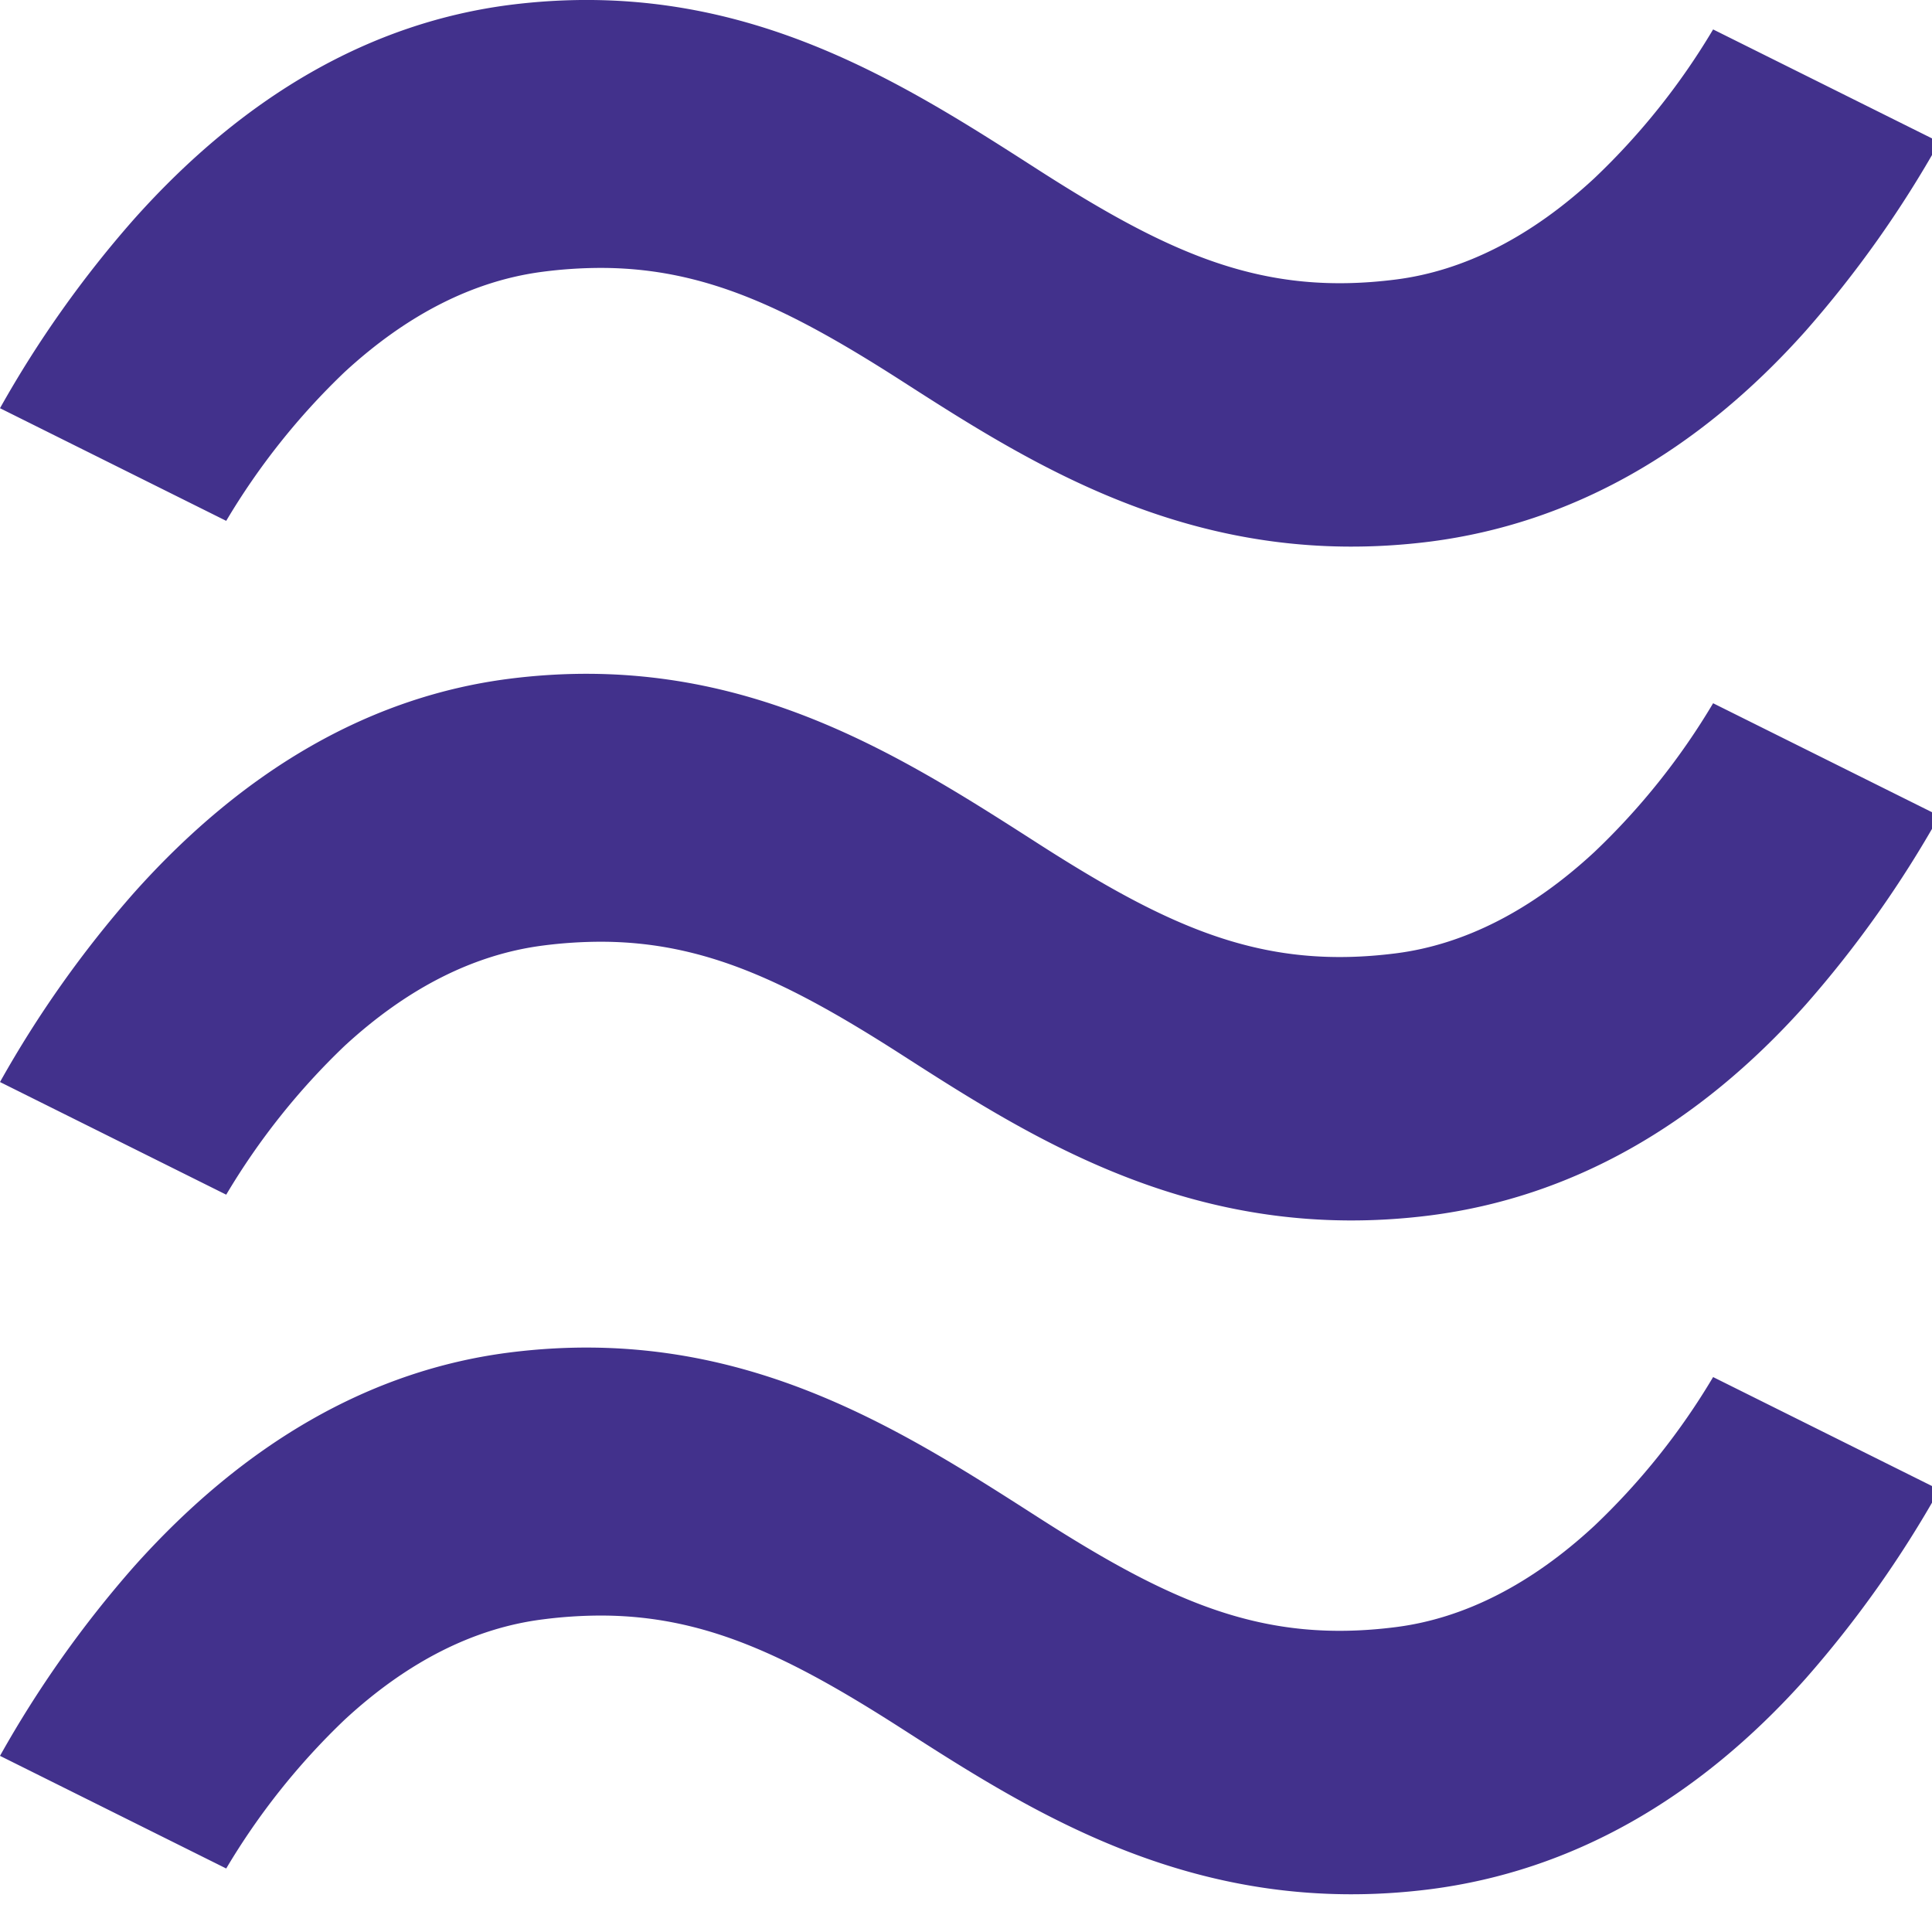 <?xml version="1.0" encoding="UTF-8" standalone="no"?>
<!-- Created with Inkscape (http://www.inkscape.org/) -->

<svg xmlns:dc="http://purl.org/dc/elements/1.1/" 
    xmlns:cc="http://creativecommons.org/ns#" 
    xmlns:rdf="http://www.w3.org/1999/02/22-rdf-syntax-ns#" 
    xmlns:svg="http://www.w3.org/2000/svg" 
    xmlns="http://www.w3.org/2000/svg" 
    xmlns:sodipodi="http://sodipodi.sourceforge.net/DTD/sodipodi-0.dtd" 
    xmlns:inkscape="http://www.inkscape.org/namespaces/inkscape" width="320" height="320" viewBox="0 0 320 320" version="1.1" id="svg8" inkscape:version="0.92.4 (5da689c313, 2019-01-14)" sodipodi:docname="libra.svg">
    <defs id="defs2" />
    <sodipodi:namedview id="base" pagecolor="#ffffff" bordercolor="#666666" borderopacity="1.0" inkscape:pageopacity="0.0" inkscape:pageshadow="2" inkscape:zoom="0.49497475" inkscape:cx="1053.7182" inkscape:cy="255.54062" inkscape:document-units="mm" inkscape:current-layer="layer1" showgrid="false" inkscape:window-width="1017" inkscape:window-height="1017" inkscape:window-x="-8" inkscape:window-y="176" inkscape:window-maximized="1" units="px" />
    <g inkscape:label="Layer 1" inkscape:groupmode="layer" id="layer1" transform="translate(0,0)">
        <g id="g829" transform="matrix(0.95,0,0,0.95,0,0)" style="fill:#42318c;fill-opacity:1">
            <path id="path815" d="m 314.82,292.65 a 192,192 0 0 0 23.31,-32.92 L 298.68,240.09 A 120.78,120.78 0 0 1 278,266 c -11,10.21 -22.7,16.16 -34.61,17.68 -23,2.94 -39.07,-4.17 -62.51,-19.21 -24.63,-15.8 -52.54,-33.71 -92.15,-28.65 -24,3.08 -46.06,15.66 -65.44,37.39 A 191.89,191.89 0 0 0 0,306.13 l 39.44,19.64 a 121.7,121.7 0 0 1 20.64,-25.93 c 10.88,-10.07 22.52,-16 34.62,-17.51 a 79.51,79.51 0 0 1 10,-0.66 c 18.14,0 32.71,7 52.52,19.71 23,14.77 51.66,33.15 92.17,28 24.48,-3.16 46.5,-15.51 65.43,-36.73 z m 0,-117.48 a 192,192 0 0 0 23.31,-32.92 L 298.68,122.61 A 121,121 0 0 1 278,148.53 c -11,10.21 -22.7,16.16 -34.61,17.68 -23,2.93 -39.07,-4.17 -62.51,-19.21 -24.63,-15.8 -52.54,-33.71 -92.15,-28.65 -24,3.08 -46.06,15.65 -65.44,37.39 A 191.5,191.5 0 0 0 0,188.65 l 39.44,19.64 A 122,122 0 0 1 60.08,182.35 C 71,172.29 82.6,166.4 94.7,164.85 a 79.51,79.51 0 0 1 10,-0.66 c 18.14,0 32.71,7 52.52,19.71 23,14.77 51.66,33.15 92.17,28 24.48,-3.16 46.5,-15.51 65.43,-36.73 z m 0,-117.48 A 192,192 0 0 0 338.13,24.77 L 298.68,5.13 A 121,121 0 0 1 278,31.05 c -11,10.21 -22.7,16.16 -34.61,17.68 -23,2.93 -39.07,-4.17 -62.51,-19.21 C 156.28,13.72 128.37,-4.19 88.76,0.87 64.72,4 42.7,16.52 23.32,38.26 A 191.5,191.5 0 0 0 0,71.17 L 39.44,90.81 A 122,122 0 0 1 60.08,64.87 C 71,54.81 82.6,48.92 94.7,47.37 a 79.51,79.51 0 0 1 10,-0.66 c 18.14,0 32.71,7 52.52,19.71 23,14.77 51.64,33.14 92.17,28 24.48,-3.16 46.5,-15.51 65.43,-36.73 z" style="color:#42318c;fill:#42318c;fill-opacity:1" inkscape:connector-curvature="0" />
        </g>
    </g>
</svg>
